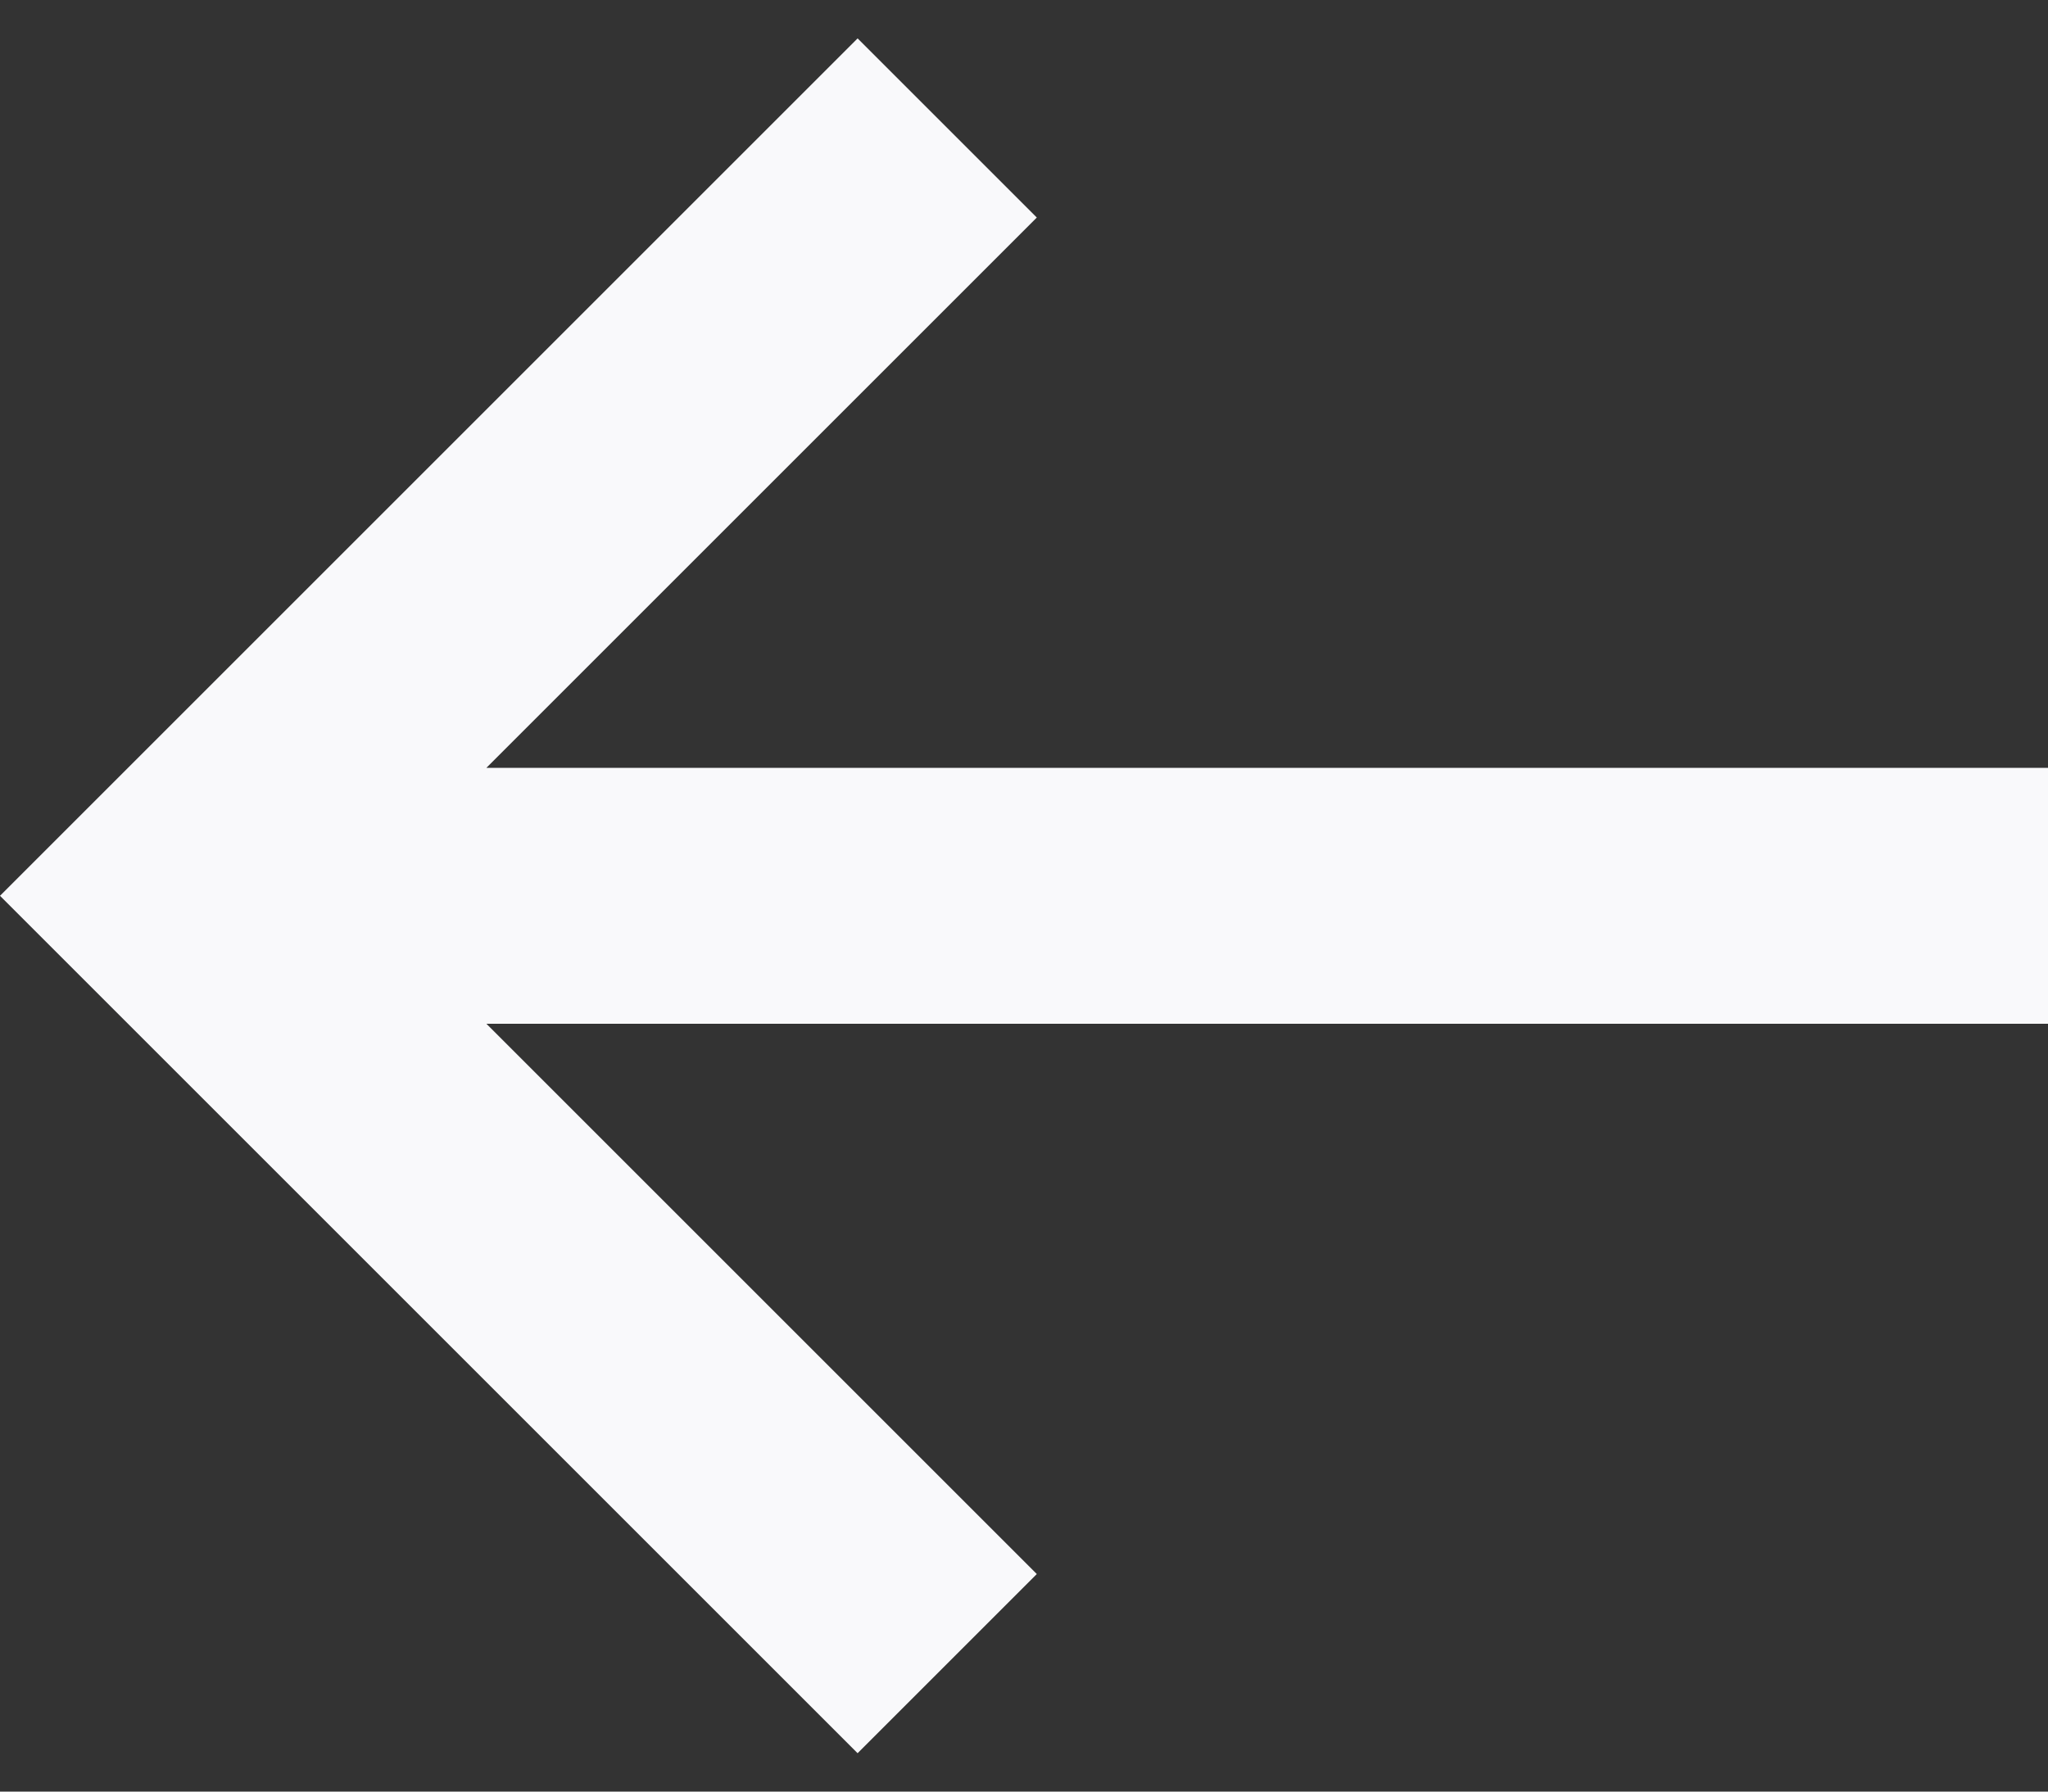 <?xml version="1.0" encoding="UTF-8"?>
<svg width="16px" height="14px" viewBox="0 0 16 14" version="1.1" xmlns="http://www.w3.org/2000/svg" xmlns:xlink="http://www.w3.org/1999/xlink">
    <rect x="0" y="0" width="16" height="14" fill="#333333" stroke="none"/>
    <!-- Generator: Sketch 49.3 (51167) - http://www.bohemiancoding.com/sketch -->
    <title>Shape</title>
    <desc>Created with Sketch.</desc>
    <defs></defs>
    <g id="Home-Page" stroke="none" stroke-width="1" fill="none" fill-rule="evenodd">
        <g id="Home-Page-2" transform="translate(-64, -1488)" fill="#F9F9FB" fill-rule="nonzero">
            <g id="Newest-Products" transform="translate(42, 1210)">
                <g id="LT.Content">
                    <g id="Slider" transform="translate(0, 255)">
                        <g id="LT.arrow">
                            <g id="tail-left" transform="translate(22, 23)">
                                <polygon id="Shape" points="6.7 13.7 8.1 12.3 3.8 8 16 8 16 6 3.8 6 8.1 1.7 6.7 0.3 0 7"></polygon>
                            </g>
                        </g>
                    </g>
                </g>
            </g>
        </g>
    </g>
</svg>